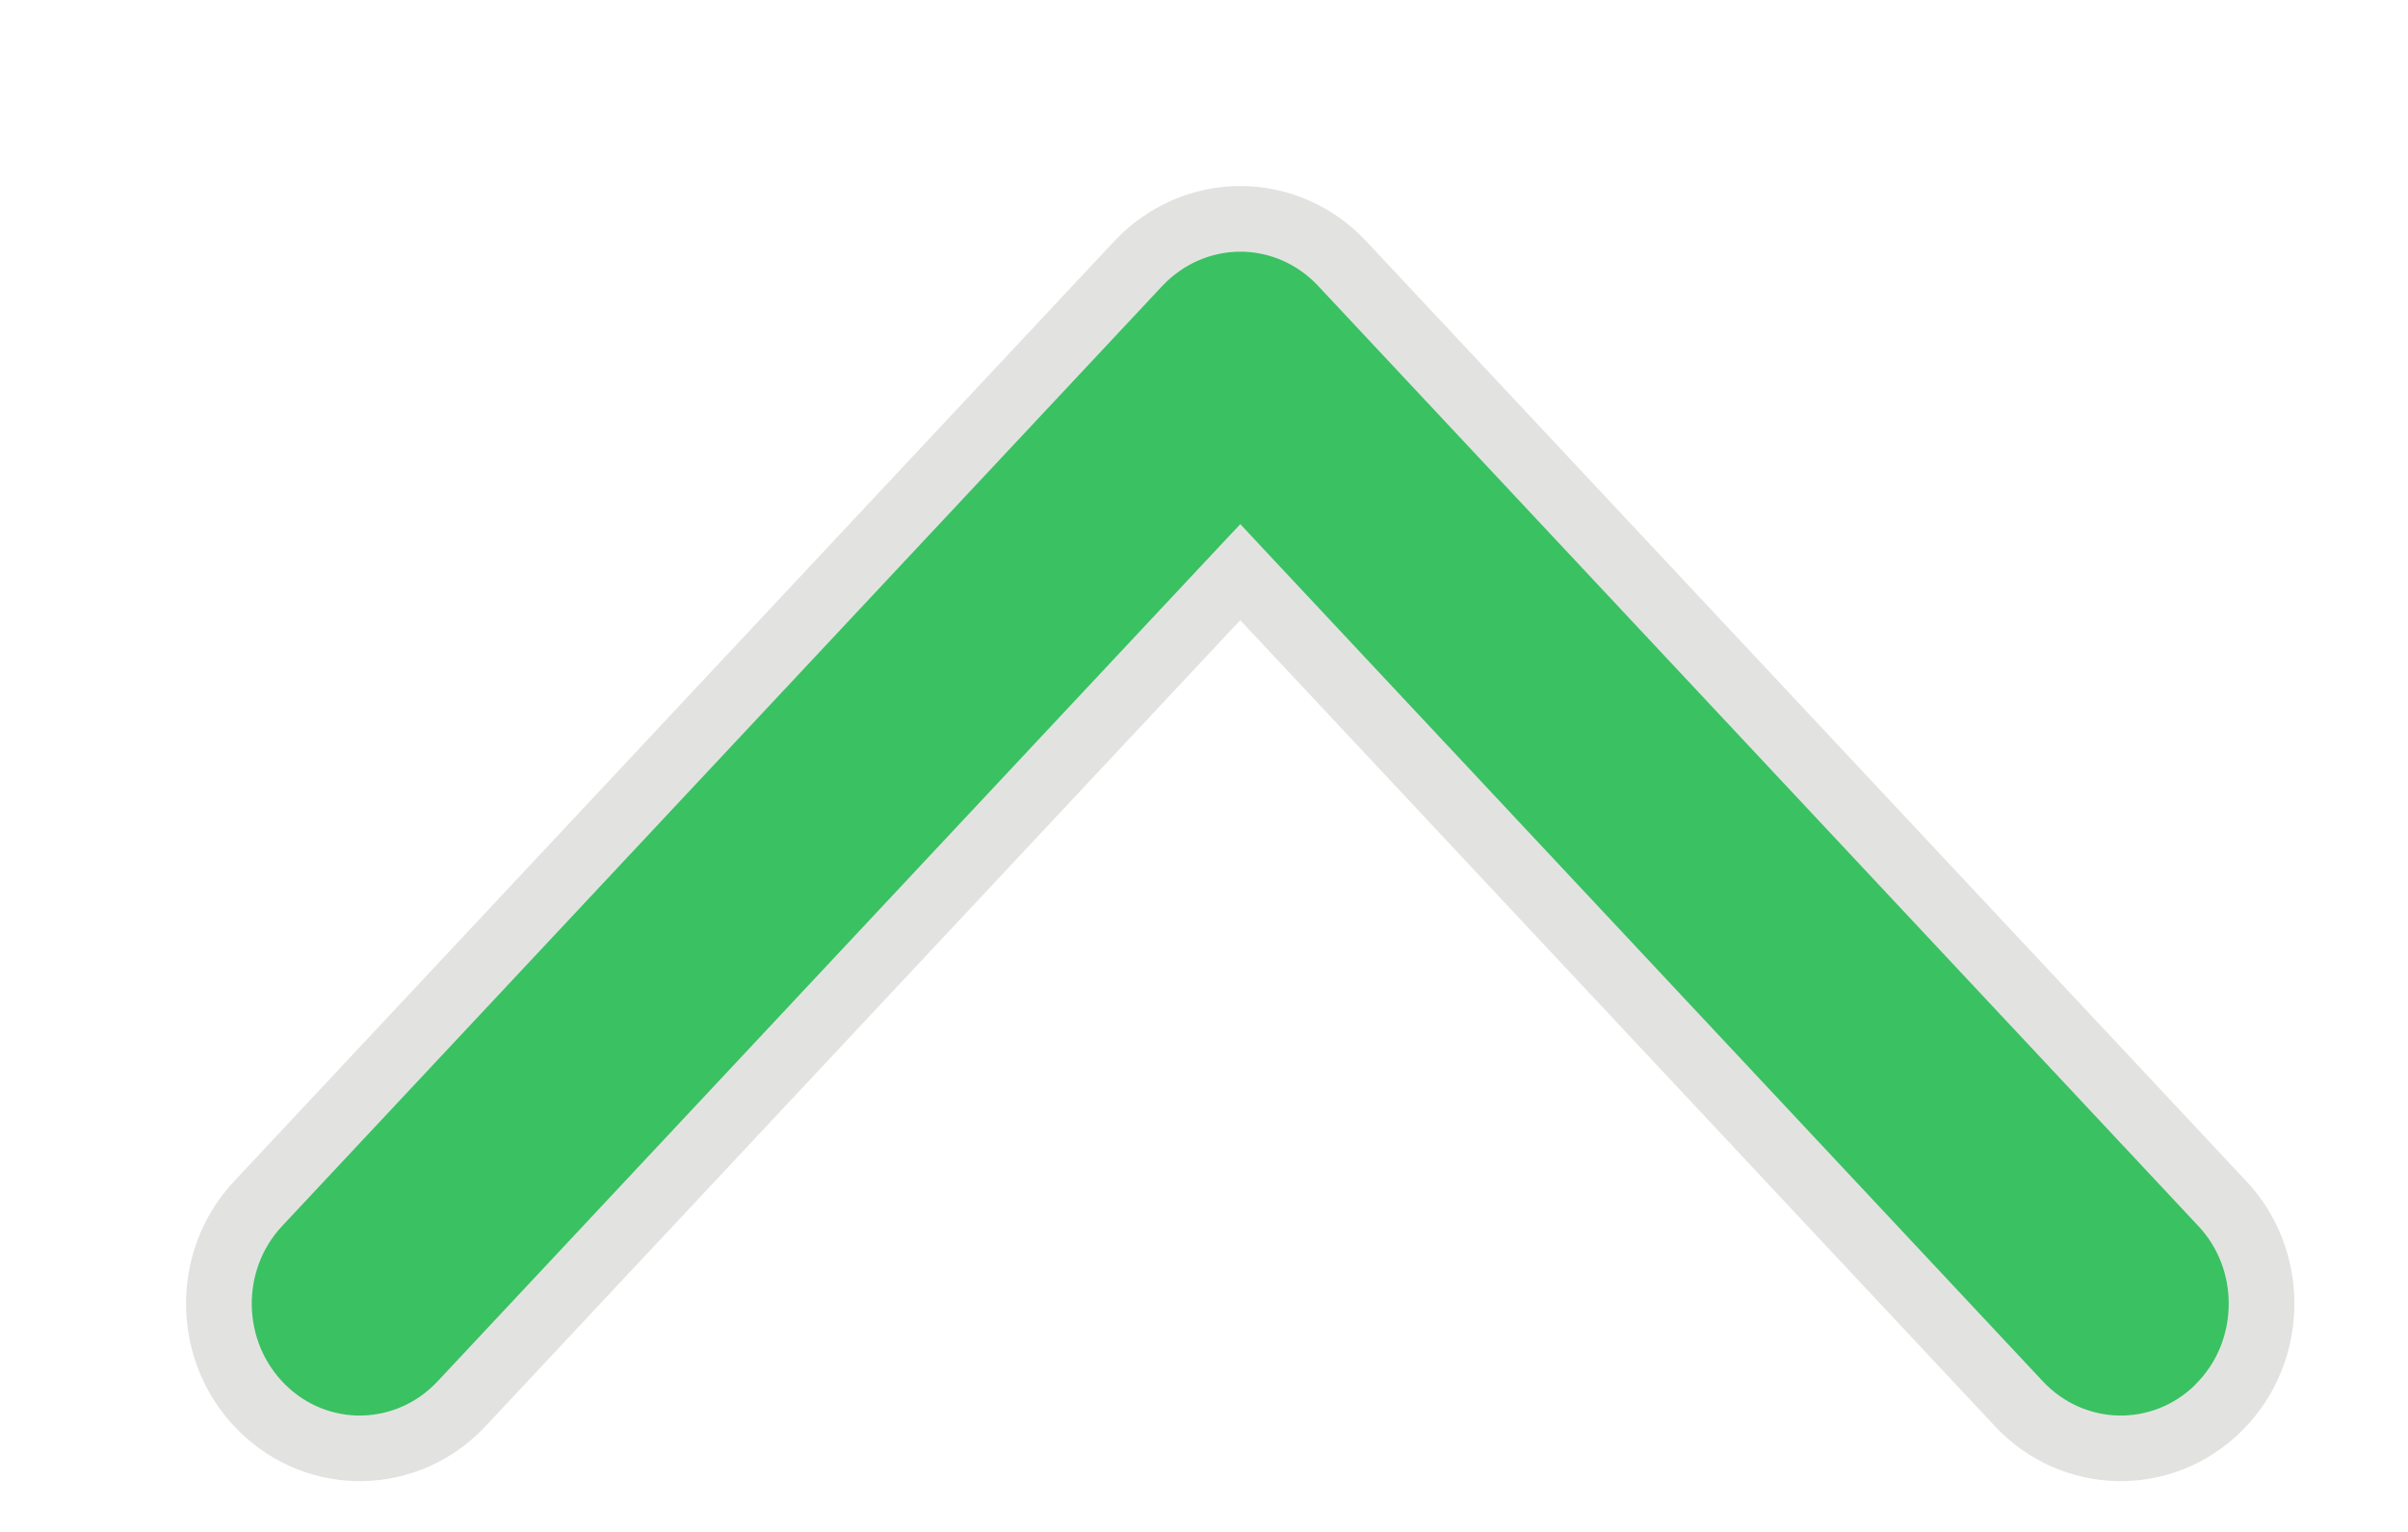 <svg width="11" height="7" viewBox="0 0 11 7" version="1.1" xmlns="http://www.w3.org/2000/svg" xmlns:xlink="http://www.w3.org/1999/xlink">
<title>chevron</title>
<desc>Created using Figma</desc>
<g id="Canvas" transform="translate(-6116 -3851)">
<rect x="6116" y="3851" width="11" height="7" fill="transparent"/>
<clipPath id="clip-0" clip-rule="evenodd">
<path d="M 654 613L 8071 613L 8071 6515L 654 6515L 654 613Z" fill="transparent"/>
</clipPath>
<g id="Frame" clip-path="url(#clip-0)">
<path d="M 654 613L 8071 613L 8071 6515L 654 6515L 654 613Z" fill="transparent"/>

<clipPath id="clip-1" clip-rule="evenodd">
<path d="M 5179 3158L 6234 3158L 6234 4712L 5179 4712L 5179 3158Z" fill="transparent"/>
</clipPath>
<g id="&#208;&#158;&#208;&#191;&#208;&#181;&#209;&#128;&#208;&#176;&#209;&#134;&#208;&#184;&#208;&#184; &#209;&#129;&#208;&#190;&#209;&#129;&#209;&#130;&#208;&#190;&#209;&#143;&#208;&#189;&#208;&#184;&#209;&#143;" clip-path="url(#clip-1)">
<path d="M 5179 3158L 6234 3158L 6234 4712L 5179 4712L 5179 3158Z" fill="transparent"/>
<g id="Rectangle 5">
<use xlink:href="#path1_fill" transform="translate(5179 3158)" fill="#F5F6F3"/>
</g>
<g id="&#208;&#161;&#209;&#130;&#209;&#128;&#208;&#190;&#208;&#186;&#208;&#176;">
<g id="Rectangle 9">
<use xlink:href="#path2_fill" transform="translate(5255 3833)" fill="transparent"/>
<mask id="mask0_outline_ins">
<use xlink:href="#path2_fill" fill="white" transform="translate(5255 3833)"/>
</mask>
<g mask="url(#mask0_outline_ins)">
<use xlink:href="#path3_stroke_2x" transform="translate(5255 3833)" fill="#E2E3E1"/>
</g>
</g>
</g>
<g id="Rectangle 9">
<mask id="mask1_outline_ins">
<use xlink:href="#path4_fill" fill="white" transform="translate(5255 3833)"/>
</mask>
<g mask="url(#mask1_outline_ins)">
<use xlink:href="#path5_stroke_2x" transform="translate(5255 3833)" fill="#3AC162"/>
</g>
</g>
<g id="Rectangle 10" filter="url(#filter0_d)">
<use xlink:href="#path6_fill" transform="translate(5256 3859)" fill="transparent"/>
</g>
<g id="chevron">
<use xlink:href="#path7_fill" transform="matrix(5.96168e-17 1 1 -6.28916e-17 6117 3852)" fill="#3AC162"/>
<use xlink:href="#path8_stroke" transform="matrix(5.96168e-17 1 1 -6.28916e-17 6117 3852)" fill="#E2E3E1"/>
</g>
</g>
</g>
</g>
<defs>
<filter id="filter0_d" filterUnits="userSpaceOnUse" x="5236" y="3849" width="950" height="454" color-interpolation-filters="sRGB">
<feFlood flood-opacity="0" result="BackgroundImageFix"/>
<feColorMatrix in="SourceAlpha" type="matrix" values="0 0 0 0 0 0 0 0 0 0 0 0 0 0 0 0 0 0 255 0"/>
<feOffset dx="10" dy="20"/>
<feGaussianBlur stdDeviation="15"/>
<feColorMatrix type="matrix" values="0 0 0 0 0.349 0 0 0 0 0.325 0 0 0 0 0.302 0 0 0 0.1 0"/>
<feBlend mode="normal" in2="BackgroundImageFix" result="effect1_dropShadow"/>
<feBlend mode="normal" in="SourceGraphic" in2="effect1_dropShadow" result="shape"/>
</filter>
<path id="path3_stroke_2x" d="M 0 0L 0 -1L -1 -1L -1 0L 0 0ZM 892 0L 893 0L 893 -1L 892 -1L 892 0ZM 892 44L 892 45L 893 45L 893 44L 892 44ZM 0 44L -1 44L -1 45L 0 45L 0 44ZM 0 1L 892 1L 892 -1L 0 -1L 0 1ZM 891 0L 891 44L 893 44L 893 0L 891 0ZM 892 43L 0 43L 0 45L 892 45L 892 43ZM 1 44L 1 0L -1 0L -1 44L 1 44Z"/>



<path id="path7_fill" fill-rule="evenodd" d="M 5.415 8.224C 5.678 8.47 5.687 8.878 5.434 9.134C 5.304 9.265 5.131 9.331 4.957 9.331C 4.792 9.331 4.627 9.272 4.499 9.152L 0.203 5.13C 0.073 5.008 0 4.841 0 4.666C 0 4.491 0.073 4.323 0.203 4.202L 4.499 0.18C 4.762 -0.067 5.181 -0.059 5.434 0.198C 5.687 0.454 5.678 0.861 5.415 1.107L 1.615 4.666L 5.415 8.224Z"/>
<path id="path8_stroke" d="M 5.415 8.224L 5.518 8.114L 5.518 8.114L 5.415 8.224ZM 5.434 9.134L 5.54 9.239L 5.54 9.239L 5.434 9.134ZM 4.499 9.152L 4.397 9.261L 4.397 9.261L 4.499 9.152ZM 0.203 5.13L 0.1 5.239L 0.1 5.239L 0.203 5.13ZM 0.203 4.202L 0.1 4.092L 0.1 4.092L 0.203 4.202ZM 4.499 0.18L 4.602 0.289L 4.602 0.289L 4.499 0.18ZM 5.415 1.107L 5.518 1.217L 5.518 1.217L 5.415 1.107ZM 1.615 4.666L 1.512 4.556L 1.395 4.666L 1.512 4.775L 1.615 4.666ZM 5.313 8.333C 5.514 8.522 5.521 8.832 5.327 9.029L 5.54 9.239C 5.853 8.923 5.842 8.418 5.518 8.114L 5.313 8.333ZM 5.327 9.028C 5.227 9.13 5.093 9.181 4.957 9.181L 4.957 9.481C 5.168 9.481 5.381 9.401 5.54 9.239L 5.327 9.028ZM 4.957 9.181C 4.828 9.181 4.701 9.135 4.602 9.042L 4.397 9.261C 4.554 9.409 4.756 9.481 4.957 9.481L 4.957 9.181ZM 4.602 9.042L 0.305 5.02L 0.1 5.239L 4.397 9.261L 4.602 9.042ZM 0.305 5.02C 0.206 4.927 0.15 4.799 0.15 4.666L -0.15 4.666C -0.15 4.883 -0.059 5.09 0.1 5.239L 0.305 5.02ZM 0.15 4.666C 0.15 4.533 0.206 4.405 0.305 4.311L 0.1 4.092C -0.059 4.242 -0.15 4.449 -0.15 4.666L 0.15 4.666ZM 0.305 4.311L 4.602 0.289L 4.397 0.07L 0.1 4.092L 0.305 4.311ZM 4.602 0.289C 4.806 0.098 5.131 0.105 5.327 0.303L 5.54 0.092C 5.23 -0.222 4.719 -0.232 4.397 0.07L 4.602 0.289ZM 5.327 0.303C 5.521 0.499 5.514 0.809 5.313 0.998L 5.518 1.217C 5.842 0.913 5.853 0.409 5.54 0.092L 5.327 0.303ZM 5.313 0.998L 1.512 4.556L 1.717 4.775L 5.518 1.217L 5.313 0.998ZM 1.512 4.775L 5.313 8.333L 5.518 8.114L 1.717 4.556L 1.512 4.775Z"/>
</defs>
</svg>
